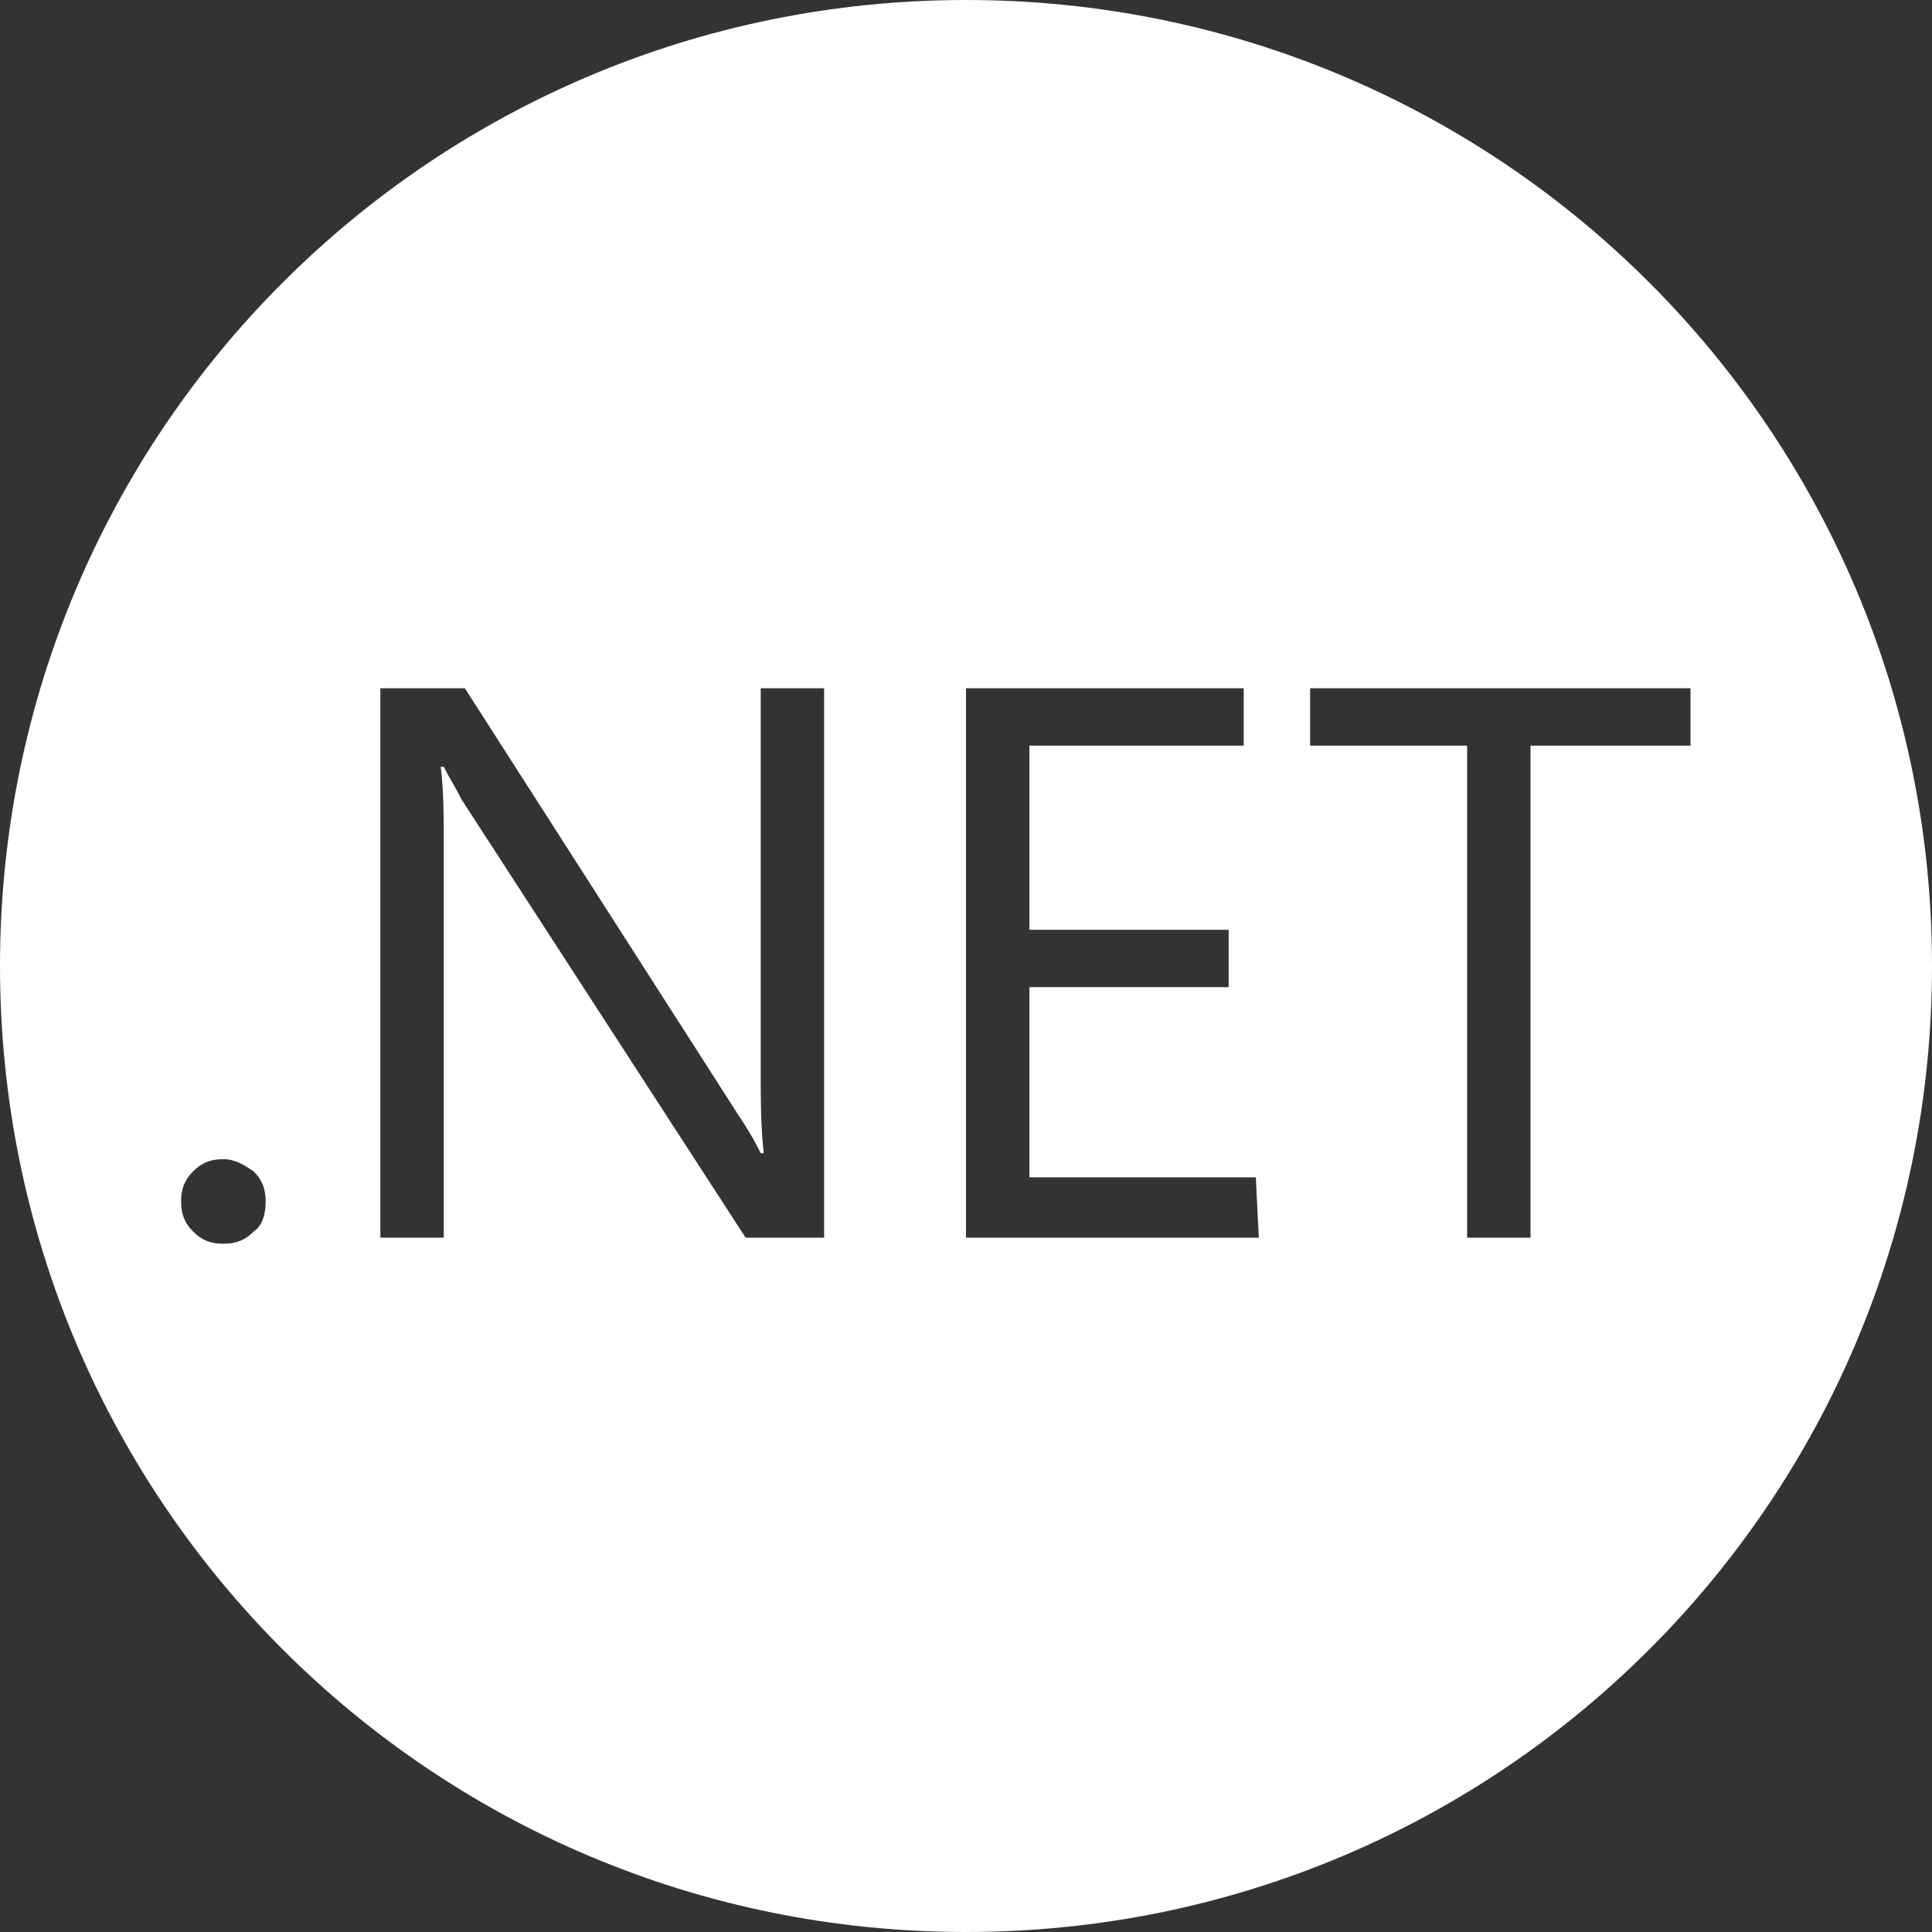 <?xml version="1.0" encoding="utf-8"?>
<!-- Generator: Adobe Illustrator 23.0.1, SVG Export Plug-In . SVG Version: 6.00 Build 0)  -->
<svg version="1.1" id="Layer_1" xmlns="http://www.w3.org/2000/svg" xmlns:xlink="http://www.w3.org/1999/xlink" x="0px" y="0px"
	 viewBox="0 0 64 64" style="enable-background:new 0 0 64 64;" xml:space="preserve">
<rect x="0" y="0" width="64" height="64" fill="#333333" stroke="none"/>
<style type="text/css">
	.st0{fill:#FFFFFF;}
</style>
<title>logo_NET</title>
<path class="st0" d="M32,0C14.3,0,0,14.3,0,32s14.3,32,32,32s32-14.3,32-32S49.7,0,32,0z M8.4,40.8c-0.3,0.3-0.6,0.4-1,0.4
	c-0.4,0-0.7-0.1-1-0.4c-0.3-0.3-0.4-0.6-0.4-1c0-0.4,0.1-0.7,0.4-1c0.3-0.3,0.6-0.4,1-0.4c0.4,0,0.7,0.2,1,0.4
	c0.3,0.3,0.4,0.6,0.4,1C8.8,40.2,8.7,40.6,8.4,40.8z M27.3,41h-2.6l-9.4-14.5c-0.2-0.4-0.4-0.7-0.6-1.1h-0.1
	c0.1,0.8,0.1,1.7,0.1,2.5V41h-2.1V22.8h2.8L24.5,37c0.4,0.6,0.6,1,0.7,1.2h0.1c-0.1-0.9-0.1-1.8-0.1-2.7V22.8h2.1V41z M41.7,41H32
	V22.8h9.2v1.9h-7.1v6.1h6.6v1.9h-6.6V39h7.5L41.7,41z M50.7,24.7V41h-2.1V24.7h-5.2v-1.9H56v1.9H50.7z"/>
</svg>
